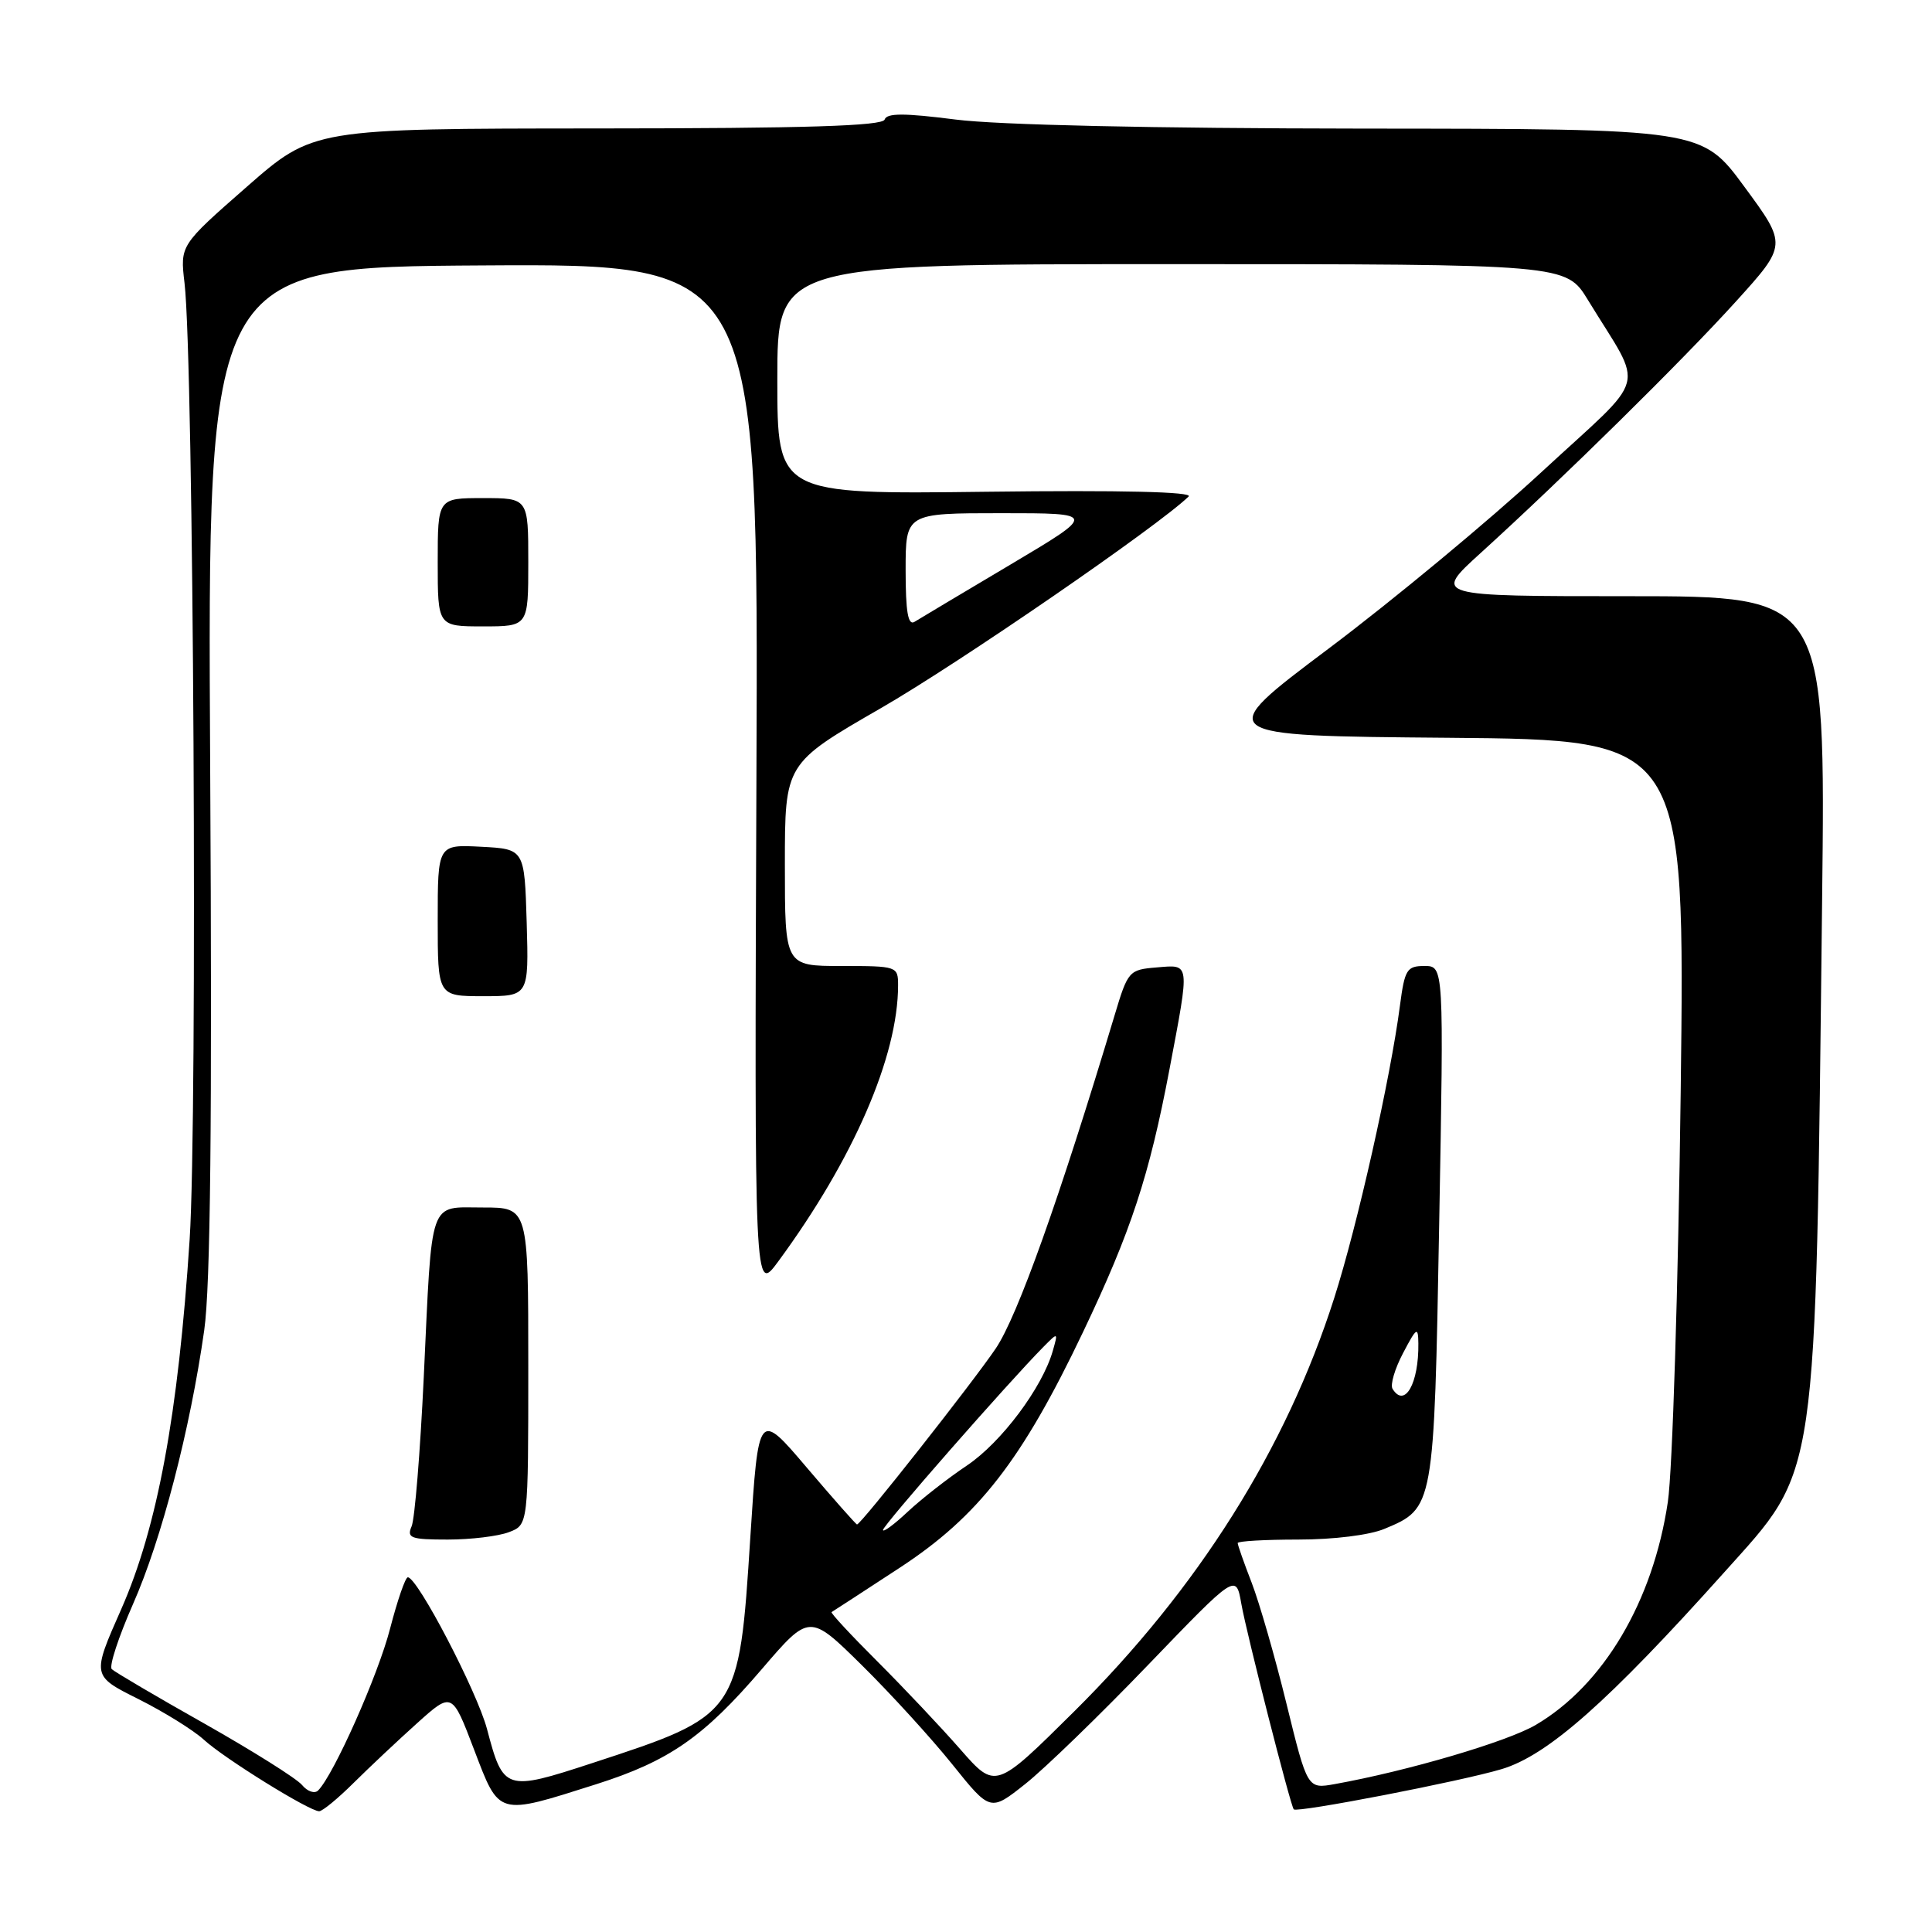 <?xml version="1.0" encoding="UTF-8" standalone="no"?>
<!DOCTYPE svg PUBLIC "-//W3C//DTD SVG 1.1//EN" "http://www.w3.org/Graphics/SVG/1.1/DTD/svg11.dtd" >
<svg xmlns="http://www.w3.org/2000/svg" xmlns:xlink="http://www.w3.org/1999/xlink" version="1.1" viewBox="0 0 256 256">
 <g >
 <path fill="currentColor"
d=" M 46.85 236.25 C 48.93 234.19 52.71 230.63 55.26 228.34 C 59.90 224.17 59.90 224.17 62.82 231.84 C 66.20 240.70 65.84 240.60 79.00 236.42 C 88.68 233.34 93.24 230.17 100.96 221.15 C 107.26 213.81 107.26 213.81 114.20 220.65 C 118.02 224.42 123.41 230.33 126.18 233.78 C 131.22 240.06 131.22 240.06 135.86 236.38 C 138.41 234.36 145.74 227.26 152.14 220.60 C 163.78 208.50 163.78 208.50 164.48 212.50 C 165.18 216.48 171.00 239.28 171.43 239.75 C 171.88 240.23 193.56 236.04 198.97 234.42 C 205.07 232.60 213.10 225.50 228.48 208.33 C 241.01 194.34 240.54 197.51 241.44 119.25 C 241.90 79.00 241.90 79.00 215.89 79.00 C 189.89 79.00 189.89 79.00 196.19 73.28 C 207.11 63.36 222.92 47.79 230.00 39.97 C 236.81 32.45 236.81 32.45 231.15 24.76 C 225.50 17.07 225.50 17.07 180.57 17.04 C 152.65 17.01 132.22 16.56 126.62 15.84 C 119.80 14.97 117.51 14.97 117.22 15.84 C 116.94 16.69 106.77 17.01 79.17 17.02 C 41.50 17.04 41.50 17.04 32.68 24.77 C 23.86 32.50 23.86 32.50 24.45 37.50 C 25.66 47.67 26.19 147.87 25.13 164.21 C 23.62 187.42 20.85 202.37 16.07 213.21 C 12.16 222.05 12.16 222.05 18.33 225.13 C 21.72 226.83 25.62 229.25 27.00 230.51 C 29.68 232.98 40.98 239.99 42.29 240.00 C 42.72 240.00 44.78 238.31 46.85 236.25 Z  M 40.02 236.52 C 39.30 235.66 33.49 232.01 27.11 228.40 C 20.72 224.80 15.19 221.54 14.81 221.17 C 14.43 220.80 15.70 216.93 17.62 212.56 C 21.41 203.99 25.20 189.40 27.06 176.27 C 27.89 170.44 28.12 148.64 27.85 101.71 C 27.48 35.39 27.48 35.39 63.99 35.17 C 100.50 34.95 100.50 34.95 100.23 103.20 C 99.96 171.45 99.96 171.45 103.12 167.15 C 113.08 153.61 119.00 139.96 119.00 130.55 C 119.00 128.04 118.87 128.00 111.50 128.00 C 104.00 128.00 104.00 128.00 104.00 114.58 C 104.00 101.17 104.00 101.17 116.73 93.83 C 127.09 87.86 153.37 69.78 157.50 65.79 C 158.15 65.17 148.66 64.94 130.75 65.16 C 103.00 65.50 103.00 65.50 103.00 50.25 C 103.00 35.00 103.00 35.00 155.26 35.00 C 207.51 35.00 207.51 35.00 210.41 39.75 C 217.91 52.05 218.67 49.23 204.27 62.54 C 197.25 69.03 184.56 79.55 176.08 85.92 C 160.66 97.50 160.66 97.50 191.97 97.76 C 223.28 98.03 223.28 98.03 222.70 144.76 C 222.37 170.53 221.61 194.87 221.00 199.00 C 219.04 212.20 212.46 223.30 203.48 228.57 C 199.66 230.80 186.54 234.66 176.87 236.40 C 173.24 237.05 173.24 237.05 170.47 225.77 C 168.95 219.57 166.87 212.35 165.85 209.71 C 164.83 207.08 164.00 204.72 164.00 204.46 C 164.00 204.21 167.61 204.00 172.03 204.00 C 176.70 204.00 181.48 203.41 183.45 202.58 C 190.02 199.84 190.02 199.85 190.70 162.11 C 191.32 128.00 191.32 128.00 188.75 128.00 C 186.41 128.00 186.13 128.46 185.50 133.25 C 184.24 142.91 179.86 162.40 176.79 172.00 C 170.41 191.98 158.76 210.49 142.30 226.81 C 131.91 237.11 131.91 237.11 127.26 231.81 C 124.71 228.89 119.75 223.64 116.25 220.14 C 112.75 216.65 110.02 213.71 110.19 213.61 C 110.36 213.52 114.42 210.87 119.21 207.74 C 129.64 200.92 135.41 193.50 143.51 176.50 C 149.88 163.13 152.28 155.81 154.96 141.70 C 157.68 127.31 157.74 127.82 153.25 128.19 C 149.60 128.49 149.45 128.66 147.70 134.50 C 140.37 158.87 134.84 174.38 131.95 178.67 C 128.86 183.24 114.08 202.00 113.56 202.00 C 113.43 202.00 110.43 198.61 106.91 194.47 C 100.50 186.93 100.50 186.93 99.42 203.72 C 97.92 227.23 97.89 227.27 78.50 233.61 C 66.96 237.39 66.69 237.30 64.53 229.10 C 63.21 224.13 55.32 209.00 54.04 209.00 C 53.71 209.00 52.66 212.06 51.69 215.79 C 50.11 221.95 44.22 235.18 42.15 237.25 C 41.69 237.71 40.73 237.38 40.02 236.52 Z  M 67.43 203.02 C 70.00 202.05 70.00 202.05 70.00 181.02 C 70.00 160.00 70.00 160.00 64.02 160.00 C 56.73 160.00 57.28 158.44 56.15 182.50 C 55.68 192.40 54.96 201.29 54.54 202.25 C 53.87 203.80 54.43 204.00 59.33 204.00 C 62.38 204.00 66.02 203.56 67.43 203.02 Z  M 69.79 122.25 C 69.50 112.50 69.50 112.50 63.75 112.20 C 58.00 111.90 58.00 111.90 58.00 121.95 C 58.00 132.00 58.00 132.00 64.04 132.00 C 70.07 132.00 70.07 132.00 69.79 122.25 Z  M 70.00 74.50 C 70.00 66.00 70.00 66.00 64.00 66.00 C 58.00 66.00 58.00 66.00 58.00 74.50 C 58.00 83.00 58.00 83.00 64.00 83.00 C 70.00 83.00 70.00 83.00 70.00 74.50 Z  M 117.00 202.73 C 117.00 202.12 133.52 183.27 138.23 178.50 C 140.21 176.50 140.21 176.50 139.50 179.00 C 138.11 183.87 132.68 191.13 128.12 194.19 C 125.58 195.89 122.04 198.66 120.25 200.34 C 118.46 202.02 117.00 203.09 117.00 202.73 Z  M 184.52 184.03 C 184.19 183.50 184.82 181.36 185.92 179.28 C 187.71 175.87 187.91 175.75 187.94 178.00 C 188.01 183.32 186.13 186.63 184.52 184.03 Z  M 120.00 75.56 C 120.00 68.00 120.00 68.00 132.68 68.00 C 145.35 68.00 145.35 68.00 133.84 74.84 C 127.51 78.60 121.81 82.00 121.17 82.40 C 120.32 82.92 120.00 81.06 120.00 75.56 Z "/>
</g>
</svg>